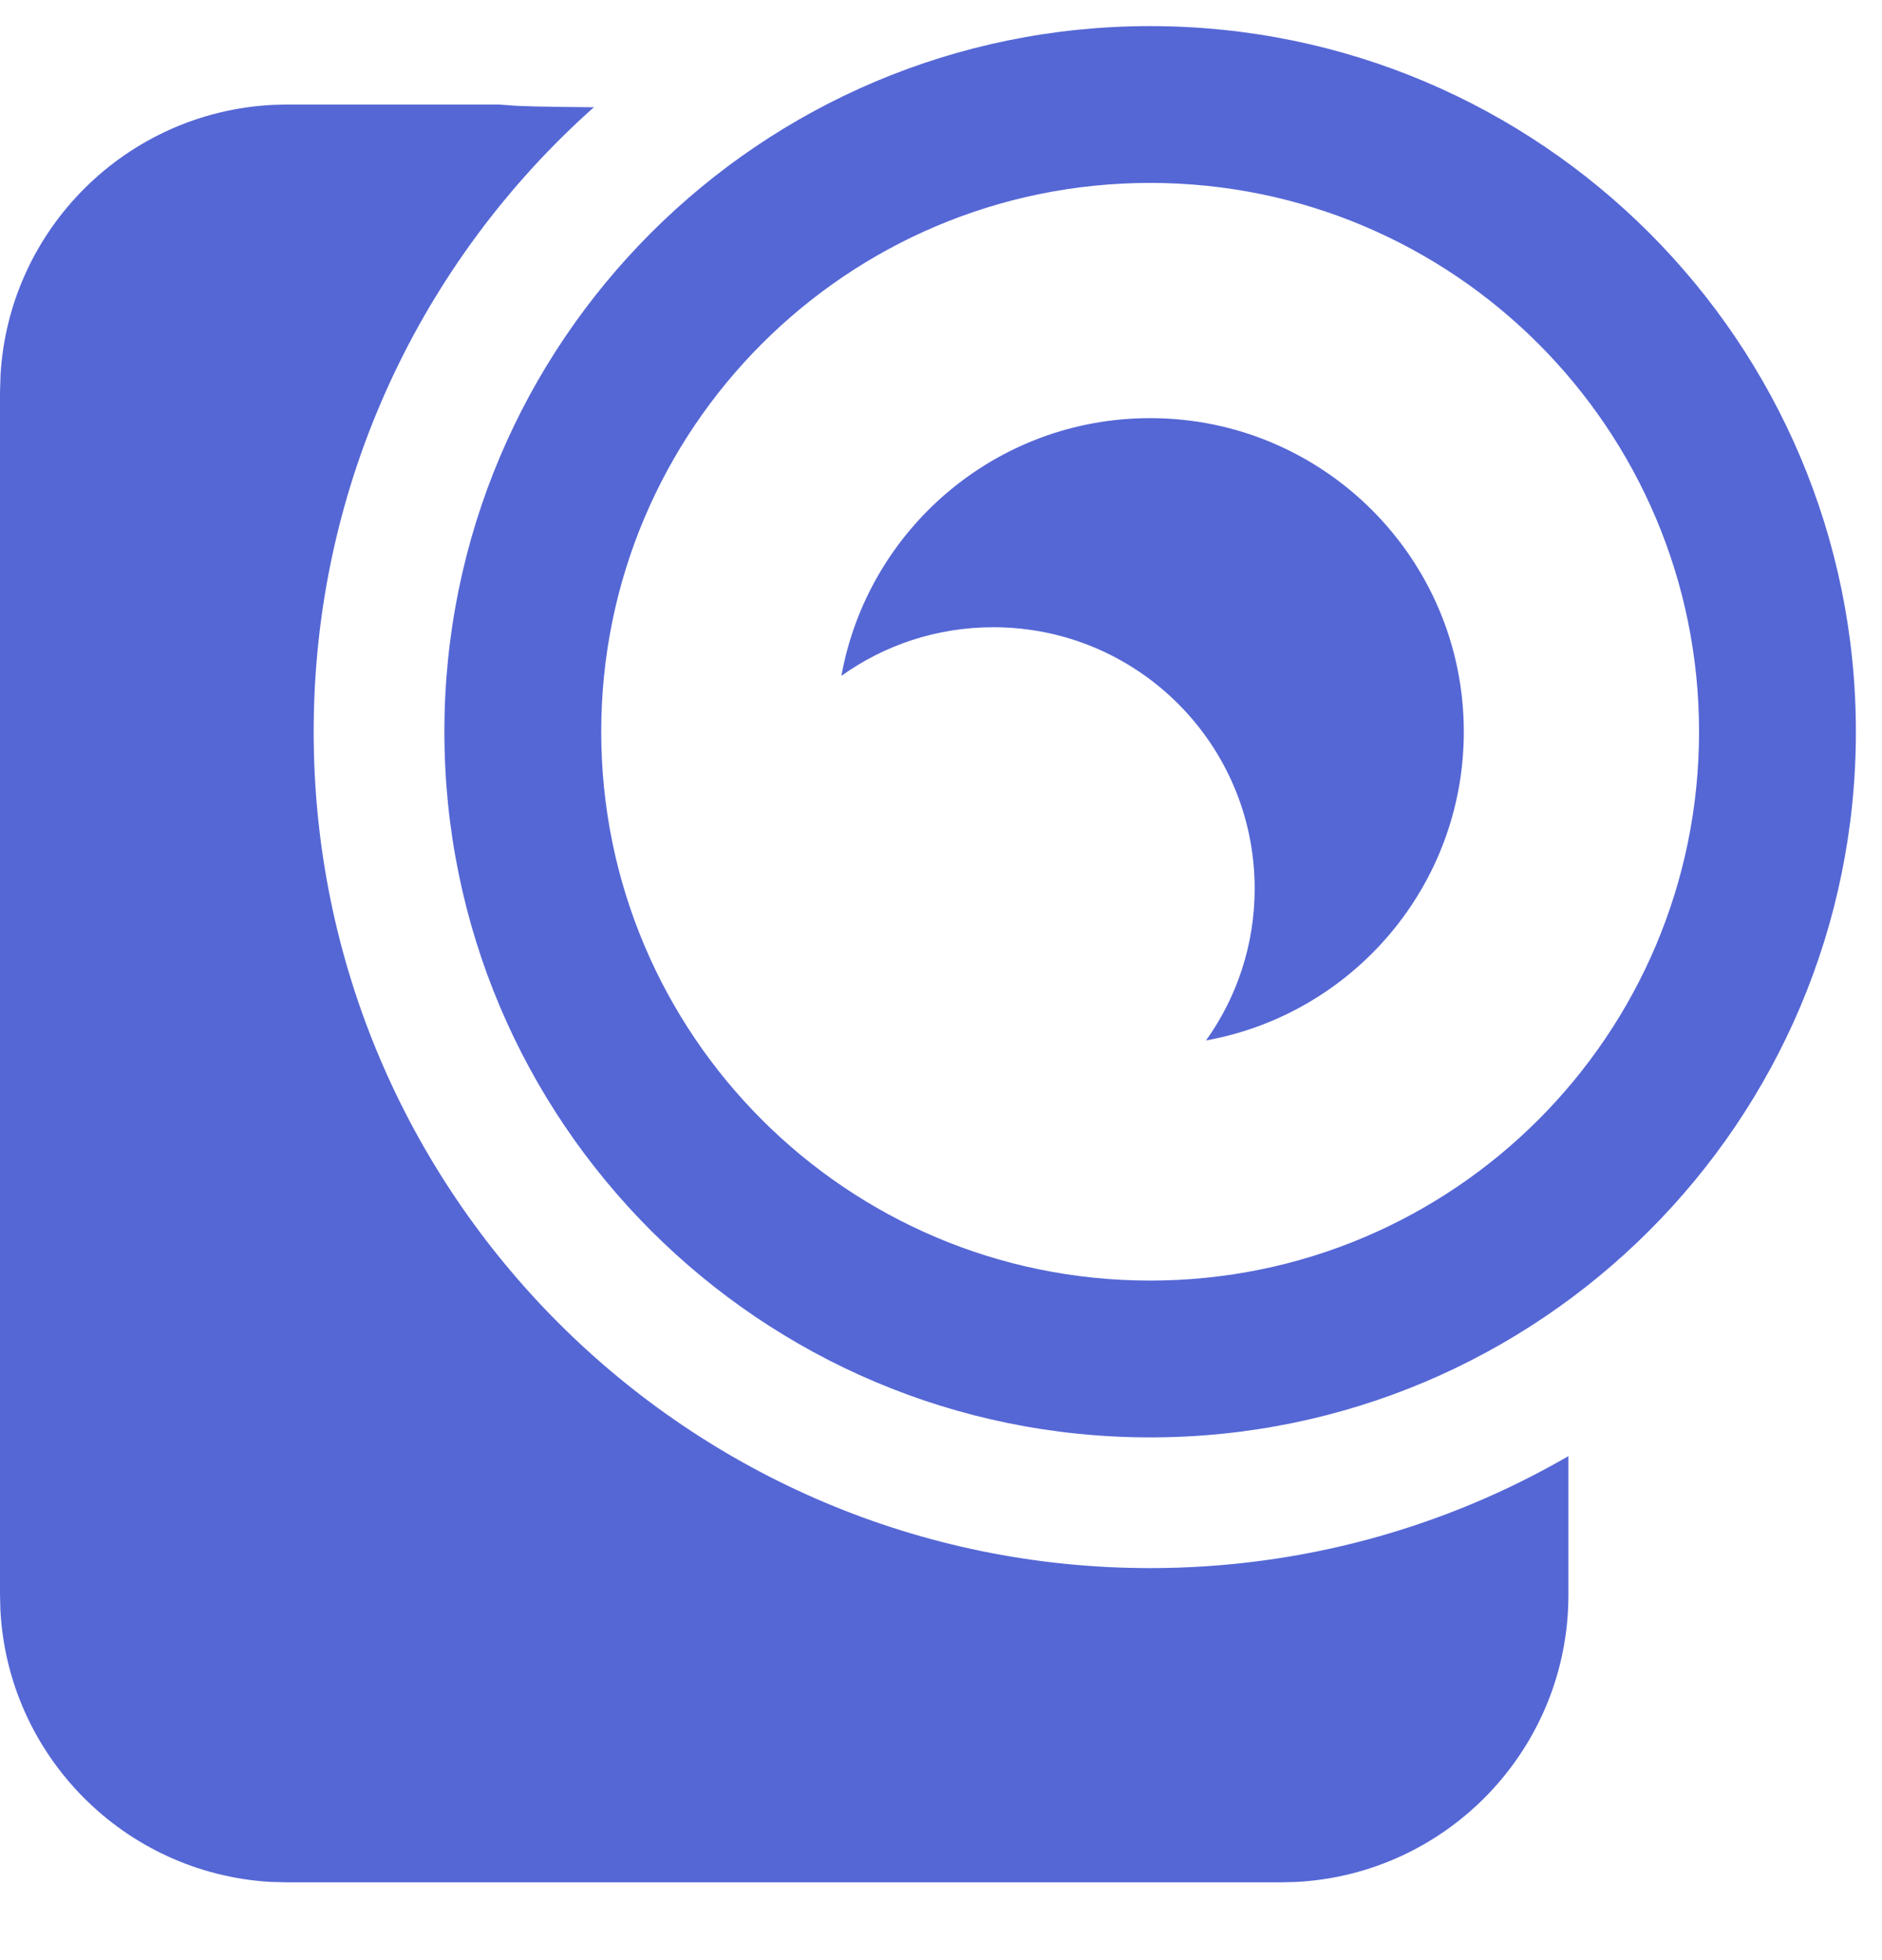 <?xml version="1.0" encoding="UTF-8"?>
<svg width="24px" height="25px" viewBox="0 0 24 25" version="1.1" xmlns="http://www.w3.org/2000/svg" xmlns:xlink="http://www.w3.org/1999/xlink">
    <title>2C6C32B2-4C11-4F64-AD7A-811929000CAE</title>
    <g id="Home" stroke="none" stroke-width="1" fill="none" fill-rule="evenodd">
        <g id="new-dashboard-+" transform="translate(-320, -512)" fill="#5567D5" fill-rule="nonzero">
            <g id="Icon/main/Market" transform="translate(320, 512.333)">
                <path d="M6.351,1 L6.487,1.009 C6.578,1.021 6.926,1.03 7.573,1.035 C5.381,2.987 4,5.832 4,9 C4,14.891 8.776,19.667 14.667,19.667 C16.61,19.667 18.432,19.147 20.001,18.239 L20.001,20.009 C20.001,21.968 18.463,23.569 16.529,23.67 L16.334,23.675 L3.667,23.675 L3.443,23.669 C1.586,23.557 0.102,22.063 0.005,20.202 L0,20.009 L0,4.667 L0.007,4.443 C0.118,2.586 1.612,1.102 3.473,1.005 L3.667,1 L6.351,1 Z M14.667,1.13686838e-13 C19.637,1.13686838e-13 23.667,4.029 23.667,9 C23.667,13.971 19.637,18 14.667,18 C9.696,18 5.667,13.971 5.667,9 C5.667,4.029 9.696,1.13686838e-13 14.667,1.13686838e-13 Z M14.667,2 C10.801,2 7.667,5.134 7.667,9 C7.667,12.866 10.801,16 14.667,16 C18.533,16 21.667,12.866 21.667,9 C21.667,5.134 18.533,2 14.667,2 Z M14.667,5 C16.876,5 18.667,6.791 18.667,9 C18.667,10.966 17.249,12.6 15.38,12.937 C15.771,12.39 16,11.722 16,11 C16,9.159 14.508,7.667 12.667,7.667 C11.944,7.667 11.276,7.896 10.73,8.287 C11.067,6.418 12.701,5 14.667,5 Z" id="Combined-Shape"></path>
            </g>
        </g>
    </g>
</svg>

